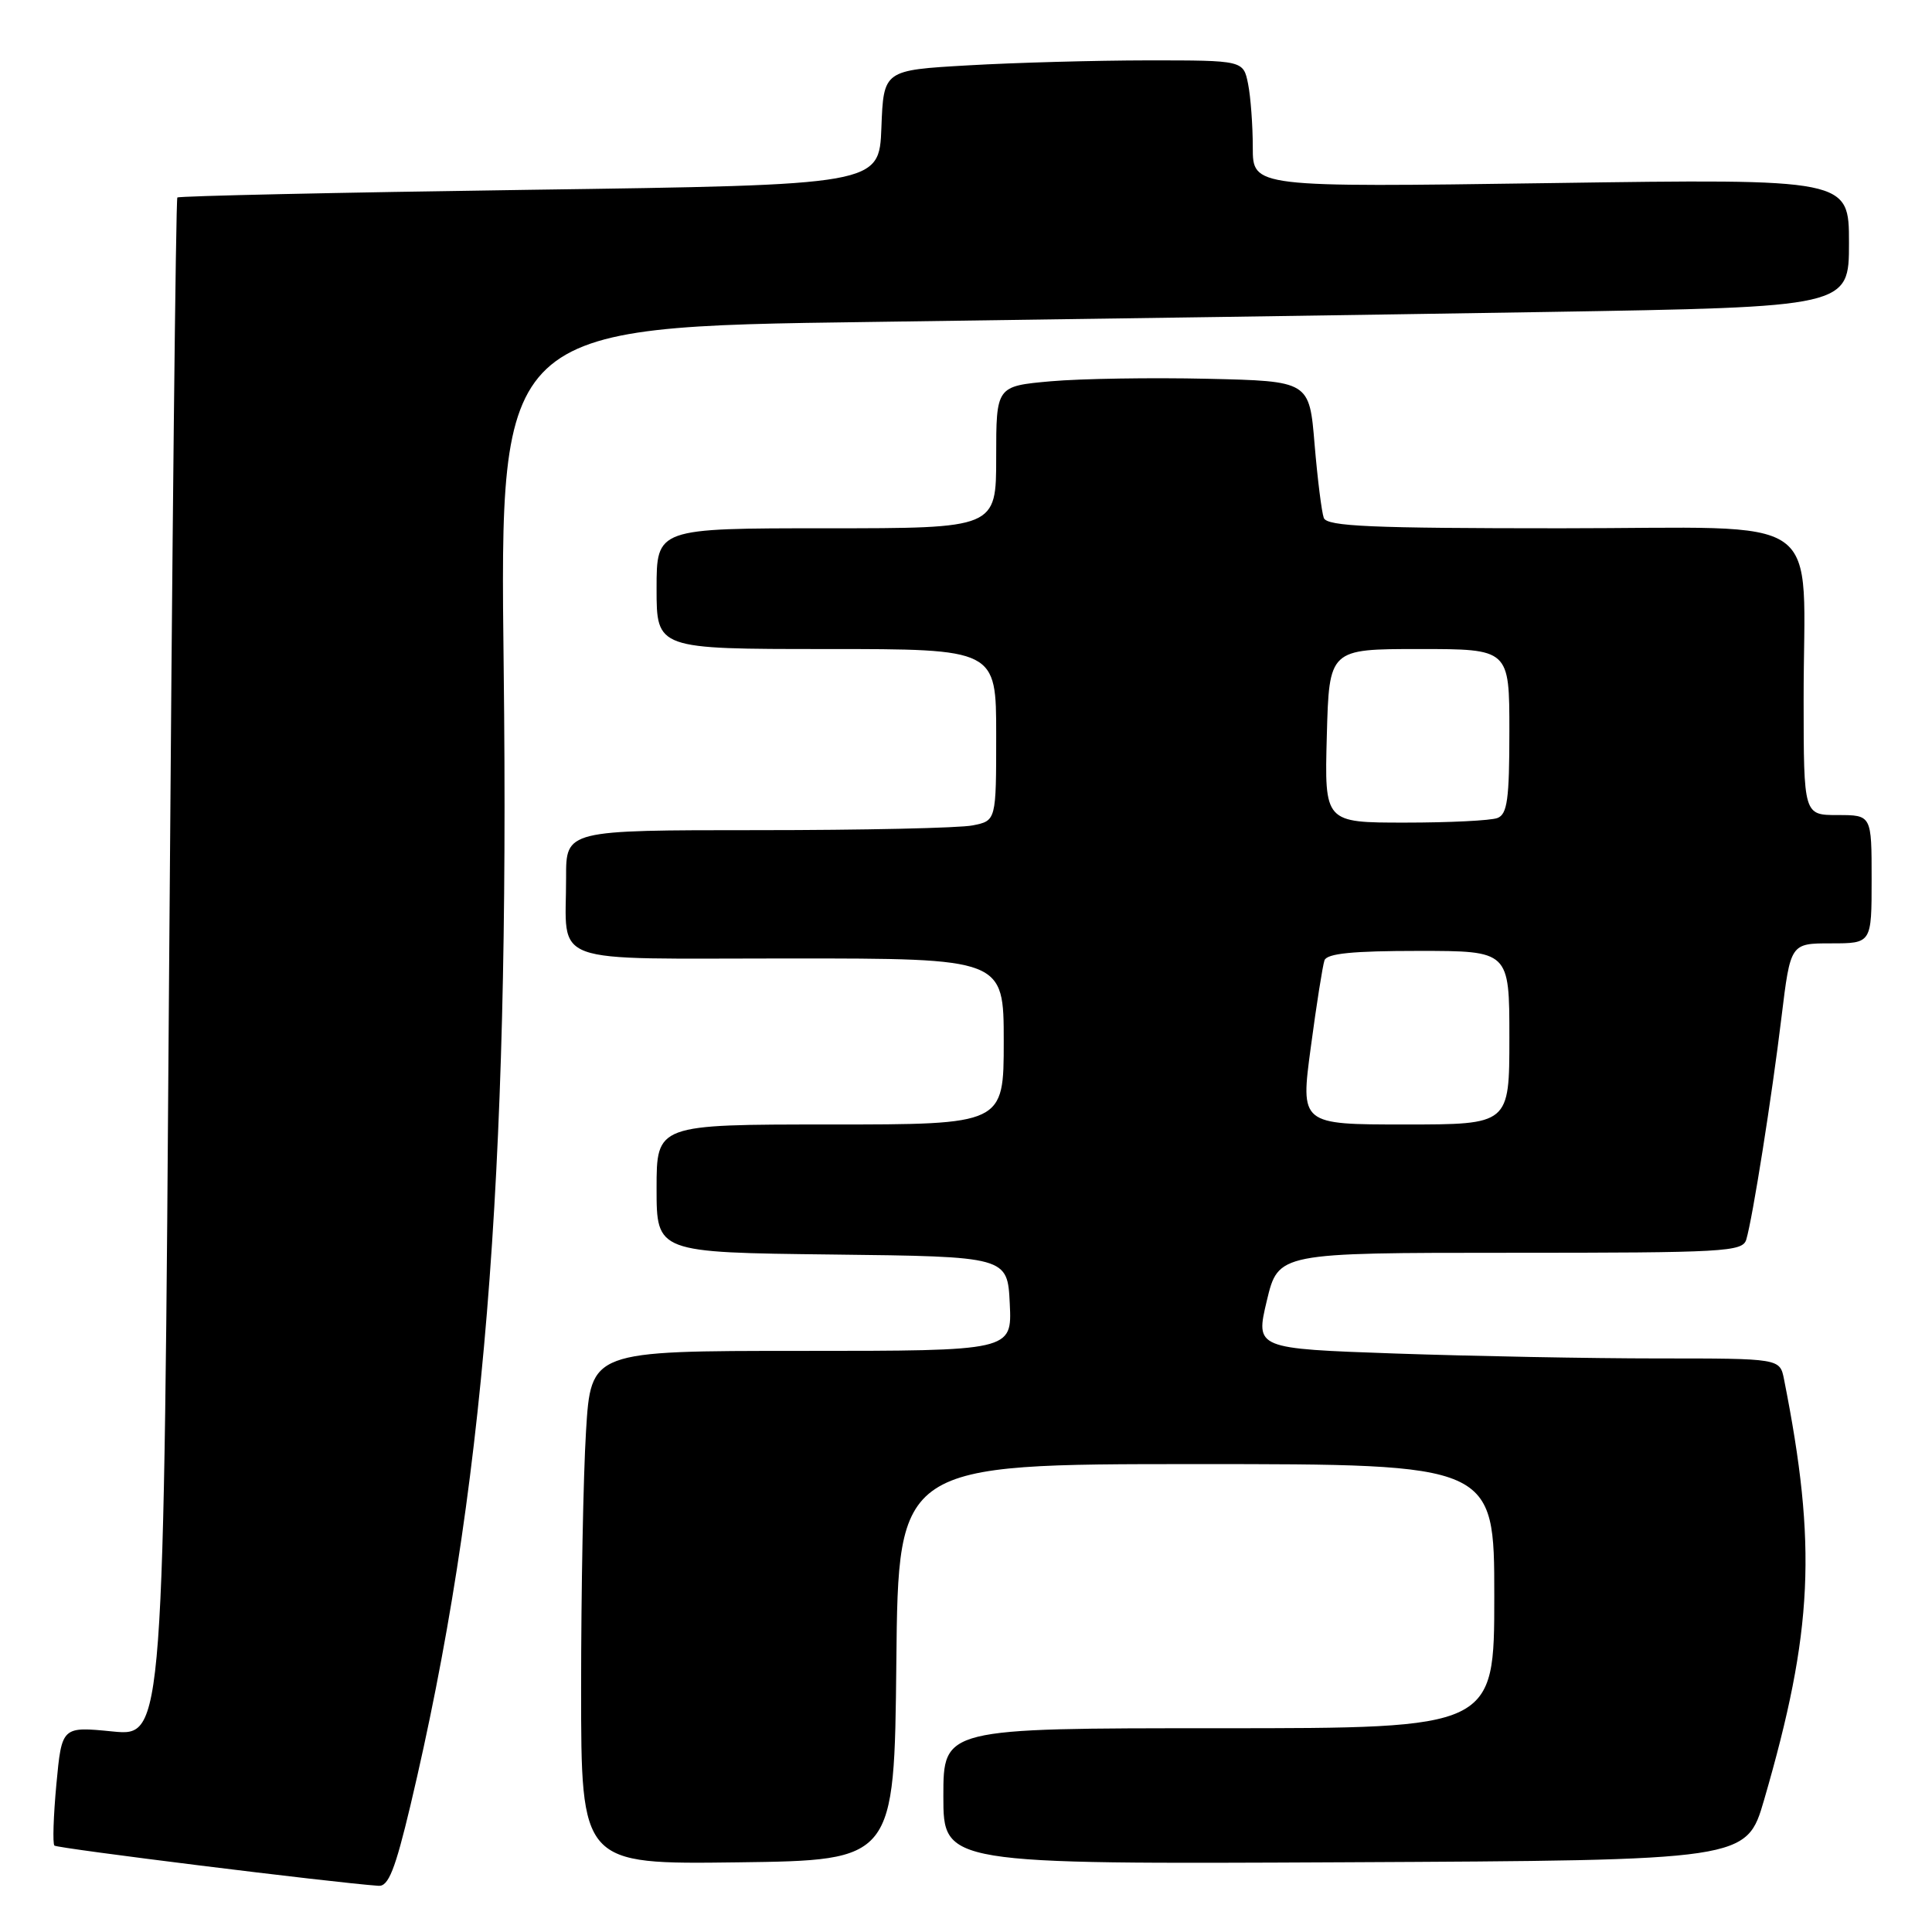 <?xml version="1.0" encoding="UTF-8" standalone="no"?>
<!DOCTYPE svg PUBLIC "-//W3C//DTD SVG 1.1//EN" "http://www.w3.org/Graphics/SVG/1.1/DTD/svg11.dtd" >
<svg xmlns="http://www.w3.org/2000/svg" xmlns:xlink="http://www.w3.org/1999/xlink" version="1.1" viewBox="0 0 256 256">
 <g >
 <path fill="currentColor"
d=" M 54.38 239.25 C 64.13 198.14 67.55 156.44 66.74 88.41 C 66.21 43.32 66.21 43.32 115.36 42.66 C 142.39 42.29 182.61 41.70 204.75 41.34 C 245.00 40.68 245.00 40.68 245.00 32.19 C 245.00 23.69 245.00 23.69 205.50 24.26 C 166.00 24.82 166.00 24.82 166.00 19.53 C 166.00 16.63 165.72 12.84 165.38 11.13 C 164.75 8.00 164.75 8.00 152.12 8.00 C 145.18 8.01 134.46 8.30 128.29 8.66 C 117.08 9.30 117.08 9.30 116.79 16.90 C 116.50 24.50 116.50 24.50 70.18 25.15 C 44.71 25.51 23.70 25.97 23.50 26.17 C 23.30 26.37 22.81 72.33 22.41 128.31 C 21.69 230.09 21.69 230.09 14.94 229.43 C 8.19 228.76 8.19 228.76 7.47 236.43 C 7.08 240.64 6.96 244.30 7.21 244.55 C 7.59 244.92 44.13 249.46 50.16 249.88 C 51.47 249.98 52.36 247.73 54.38 239.25 Z  M 118.77 220.25 C 119.03 194.00 119.03 194.00 158.52 194.00 C 198.00 194.00 198.00 194.00 198.00 211.50 C 198.00 229.00 198.00 229.00 161.50 229.00 C 125.00 229.00 125.00 229.00 125.00 238.01 C 125.00 247.02 125.00 247.02 178.21 246.76 C 231.42 246.50 231.42 246.50 233.75 238.50 C 240.25 216.13 240.78 204.85 236.39 182.75 C 235.84 180.00 235.84 180.00 219.67 180.00 C 210.78 180.00 195.14 179.70 184.92 179.35 C 166.35 178.70 166.35 178.70 167.86 172.35 C 169.38 166.00 169.38 166.00 200.12 166.00 C 228.54 166.00 230.90 165.87 231.39 164.25 C 232.23 161.44 234.78 145.33 236.06 134.75 C 237.25 125.00 237.25 125.00 242.62 125.00 C 248.00 125.00 248.00 125.00 248.00 116.50 C 248.00 108.00 248.00 108.00 243.50 108.00 C 239.00 108.00 239.00 108.00 238.99 92.75 C 238.97 67.34 242.72 70.00 206.84 70.00 C 181.65 70.00 175.84 69.75 175.41 68.63 C 175.13 67.88 174.58 63.50 174.19 58.88 C 173.50 50.50 173.50 50.50 160.00 50.19 C 152.57 50.02 143.24 50.17 139.25 50.52 C 132.00 51.17 132.00 51.17 132.00 60.59 C 132.00 70.00 132.00 70.00 109.50 70.00 C 87.00 70.00 87.00 70.00 87.00 78.00 C 87.00 86.00 87.00 86.00 109.50 86.00 C 132.00 86.00 132.00 86.00 132.00 97.38 C 132.00 108.75 132.00 108.75 128.88 109.37 C 127.16 109.72 114.33 110.00 100.38 110.00 C 75.00 110.00 75.00 110.00 75.01 116.25 C 75.04 128.09 72.03 127.00 104.62 127.00 C 133.00 127.00 133.00 127.00 133.00 138.00 C 133.00 149.00 133.00 149.00 110.00 149.00 C 87.00 149.00 87.00 149.00 87.00 157.48 C 87.00 165.96 87.00 165.96 110.25 166.23 C 133.50 166.50 133.50 166.50 133.80 172.75 C 134.10 179.00 134.10 179.00 106.20 179.00 C 78.30 179.00 78.30 179.00 77.65 189.66 C 77.29 195.52 77.00 210.83 77.00 223.68 C 77.00 247.04 77.00 247.04 97.75 246.77 C 118.50 246.50 118.50 246.50 118.77 220.25 Z  M 173.69 138.75 C 174.44 133.11 175.26 127.94 175.50 127.25 C 175.82 126.34 179.24 126.00 187.97 126.00 C 200.00 126.00 200.00 126.00 200.00 137.50 C 200.00 149.00 200.00 149.00 186.16 149.00 C 172.31 149.00 172.31 149.00 173.69 138.75 Z  M 175.81 97.50 C 176.12 86.00 176.12 86.00 188.06 86.00 C 200.00 86.00 200.00 86.00 200.00 96.89 C 200.00 105.90 199.73 107.89 198.42 108.39 C 197.55 108.73 192.04 109.00 186.17 109.00 C 175.50 109.00 175.50 109.00 175.81 97.50 Z "/>
</g>
</svg>